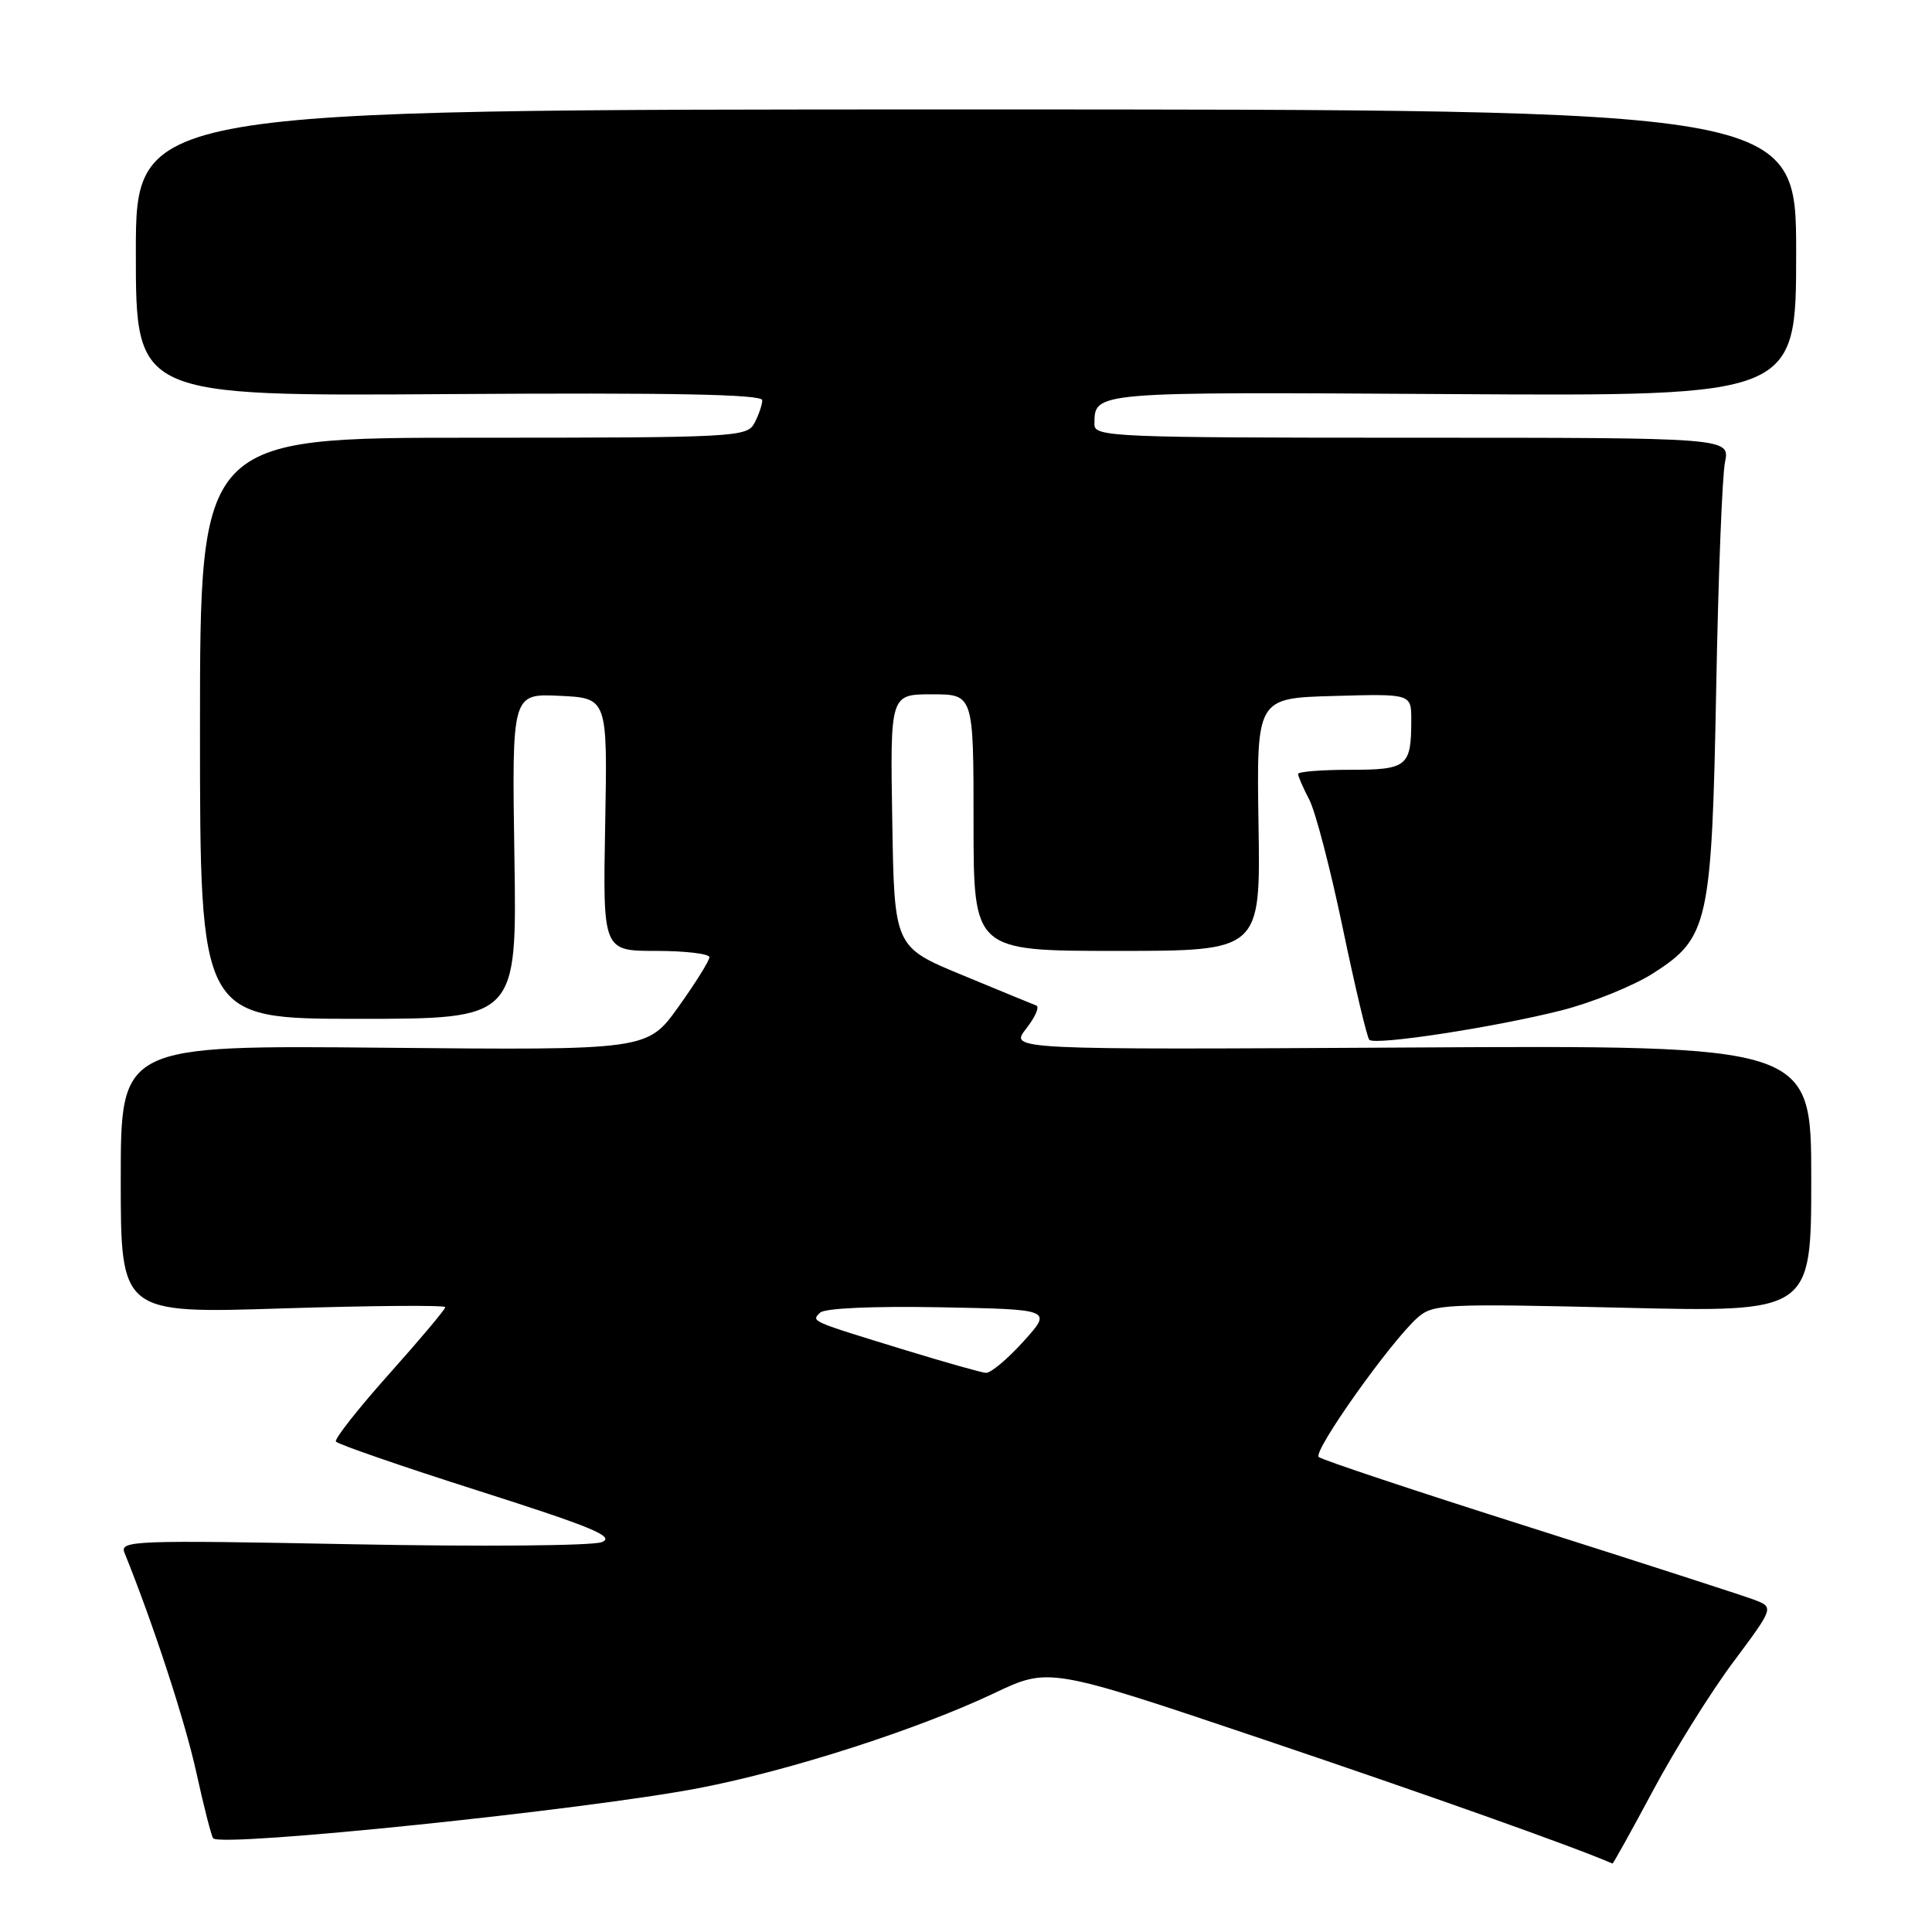 <?xml version="1.0" encoding="UTF-8" standalone="no"?>
<!DOCTYPE svg PUBLIC "-//W3C//DTD SVG 1.1//EN" "http://www.w3.org/Graphics/SVG/1.1/DTD/svg11.dtd" >
<svg xmlns="http://www.w3.org/2000/svg" xmlns:xlink="http://www.w3.org/1999/xlink" version="1.1" viewBox="0 0 256 256">
 <g >
 <path fill="currentColor"
d=" M 219.04 237.25 C 221.90 231.89 226.68 224.23 229.66 220.24 C 235.07 212.98 235.07 212.98 232.42 211.97 C 230.96 211.42 217.56 207.09 202.64 202.35 C 187.71 197.62 175.16 193.44 174.74 193.06 C 173.92 192.33 184.27 177.75 187.84 174.59 C 189.89 172.79 191.36 172.72 215.00 173.28 C 240.00 173.88 240.00 173.88 240.00 156.19 C 240.00 138.50 240.00 138.50 186.89 138.80 C 133.78 139.10 133.78 139.10 135.96 136.32 C 137.16 134.80 137.77 133.41 137.32 133.24 C 136.87 133.07 132.45 131.25 127.50 129.20 C 118.50 125.48 118.50 125.48 118.23 108.74 C 117.95 92.00 117.95 92.00 123.48 92.00 C 129.00 92.00 129.00 92.00 129.00 109.00 C 129.00 126.00 129.00 126.00 148.01 126.00 C 167.03 126.00 167.03 126.00 166.76 109.25 C 166.50 92.50 166.50 92.50 176.75 92.22 C 187.00 91.93 187.00 91.93 187.00 95.38 C 187.00 101.58 186.49 102.00 178.89 102.00 C 175.10 102.00 172.00 102.25 172.00 102.55 C 172.00 102.85 172.67 104.40 173.50 105.99 C 174.32 107.58 176.32 115.26 177.94 123.06 C 179.57 130.85 181.14 137.47 181.44 137.78 C 182.21 138.55 198.05 136.12 206.91 133.88 C 210.99 132.84 216.48 130.62 219.11 128.93 C 226.40 124.25 226.82 122.35 227.41 91.00 C 227.68 76.42 228.20 63.04 228.57 61.25 C 229.23 58.00 229.23 58.00 187.11 58.00 C 147.67 58.00 145.00 57.89 145.02 56.25 C 145.05 51.87 144.34 51.93 192.33 52.22 C 238.00 52.50 238.00 52.50 238.00 33.50 C 238.00 14.50 238.00 14.50 128.00 14.50 C 18.00 14.50 18.00 14.50 18.00 33.50 C 18.00 52.50 18.00 52.50 59.50 52.22 C 89.13 52.02 101.00 52.25 101.00 53.03 C 101.00 53.64 100.53 55.00 99.96 56.07 C 98.97 57.92 97.50 58.00 62.71 58.00 C 26.50 58.00 26.50 58.00 26.50 96.50 C 26.50 135.00 26.50 135.00 47.50 135.00 C 68.50 135.00 68.50 135.00 68.16 113.45 C 67.83 91.90 67.83 91.90 74.16 92.20 C 80.50 92.50 80.50 92.50 80.19 109.25 C 79.88 126.00 79.88 126.00 86.94 126.00 C 90.82 126.00 94.00 126.38 94.00 126.84 C 94.00 127.30 92.15 130.26 89.89 133.42 C 85.78 139.16 85.78 139.16 50.89 138.83 C 16.00 138.50 16.00 138.50 16.00 156.28 C 16.00 174.06 16.00 174.06 37.50 173.37 C 49.33 173.00 59.00 172.92 59.00 173.21 C 59.00 173.50 55.65 177.48 51.56 182.06 C 47.47 186.64 44.30 190.67 44.51 191.01 C 44.72 191.36 53.24 194.30 63.44 197.55 C 78.52 202.36 81.57 203.62 79.74 204.34 C 78.50 204.83 63.72 204.95 46.65 204.62 C 17.61 204.06 15.84 204.13 16.50 205.76 C 20.34 215.27 24.51 228.02 26.01 234.84 C 27.01 239.42 28.03 243.36 28.25 243.59 C 29.47 244.80 77.62 239.82 92.68 236.92 C 104.70 234.60 121.61 229.16 131.75 224.35 C 139.00 220.91 139.00 220.91 167.25 230.43 C 189.11 237.80 208.49 244.68 213.66 246.93 C 213.75 246.97 216.17 242.61 219.04 237.25 Z  M 120.00 178.91 C 107.23 174.99 107.49 175.11 108.66 173.94 C 109.26 173.34 115.62 173.06 124.55 173.22 C 139.45 173.50 139.45 173.50 135.61 177.75 C 133.50 180.09 131.26 181.96 130.63 181.91 C 130.01 181.86 125.22 180.51 120.00 178.91 Z "/>
</g>
</svg>
